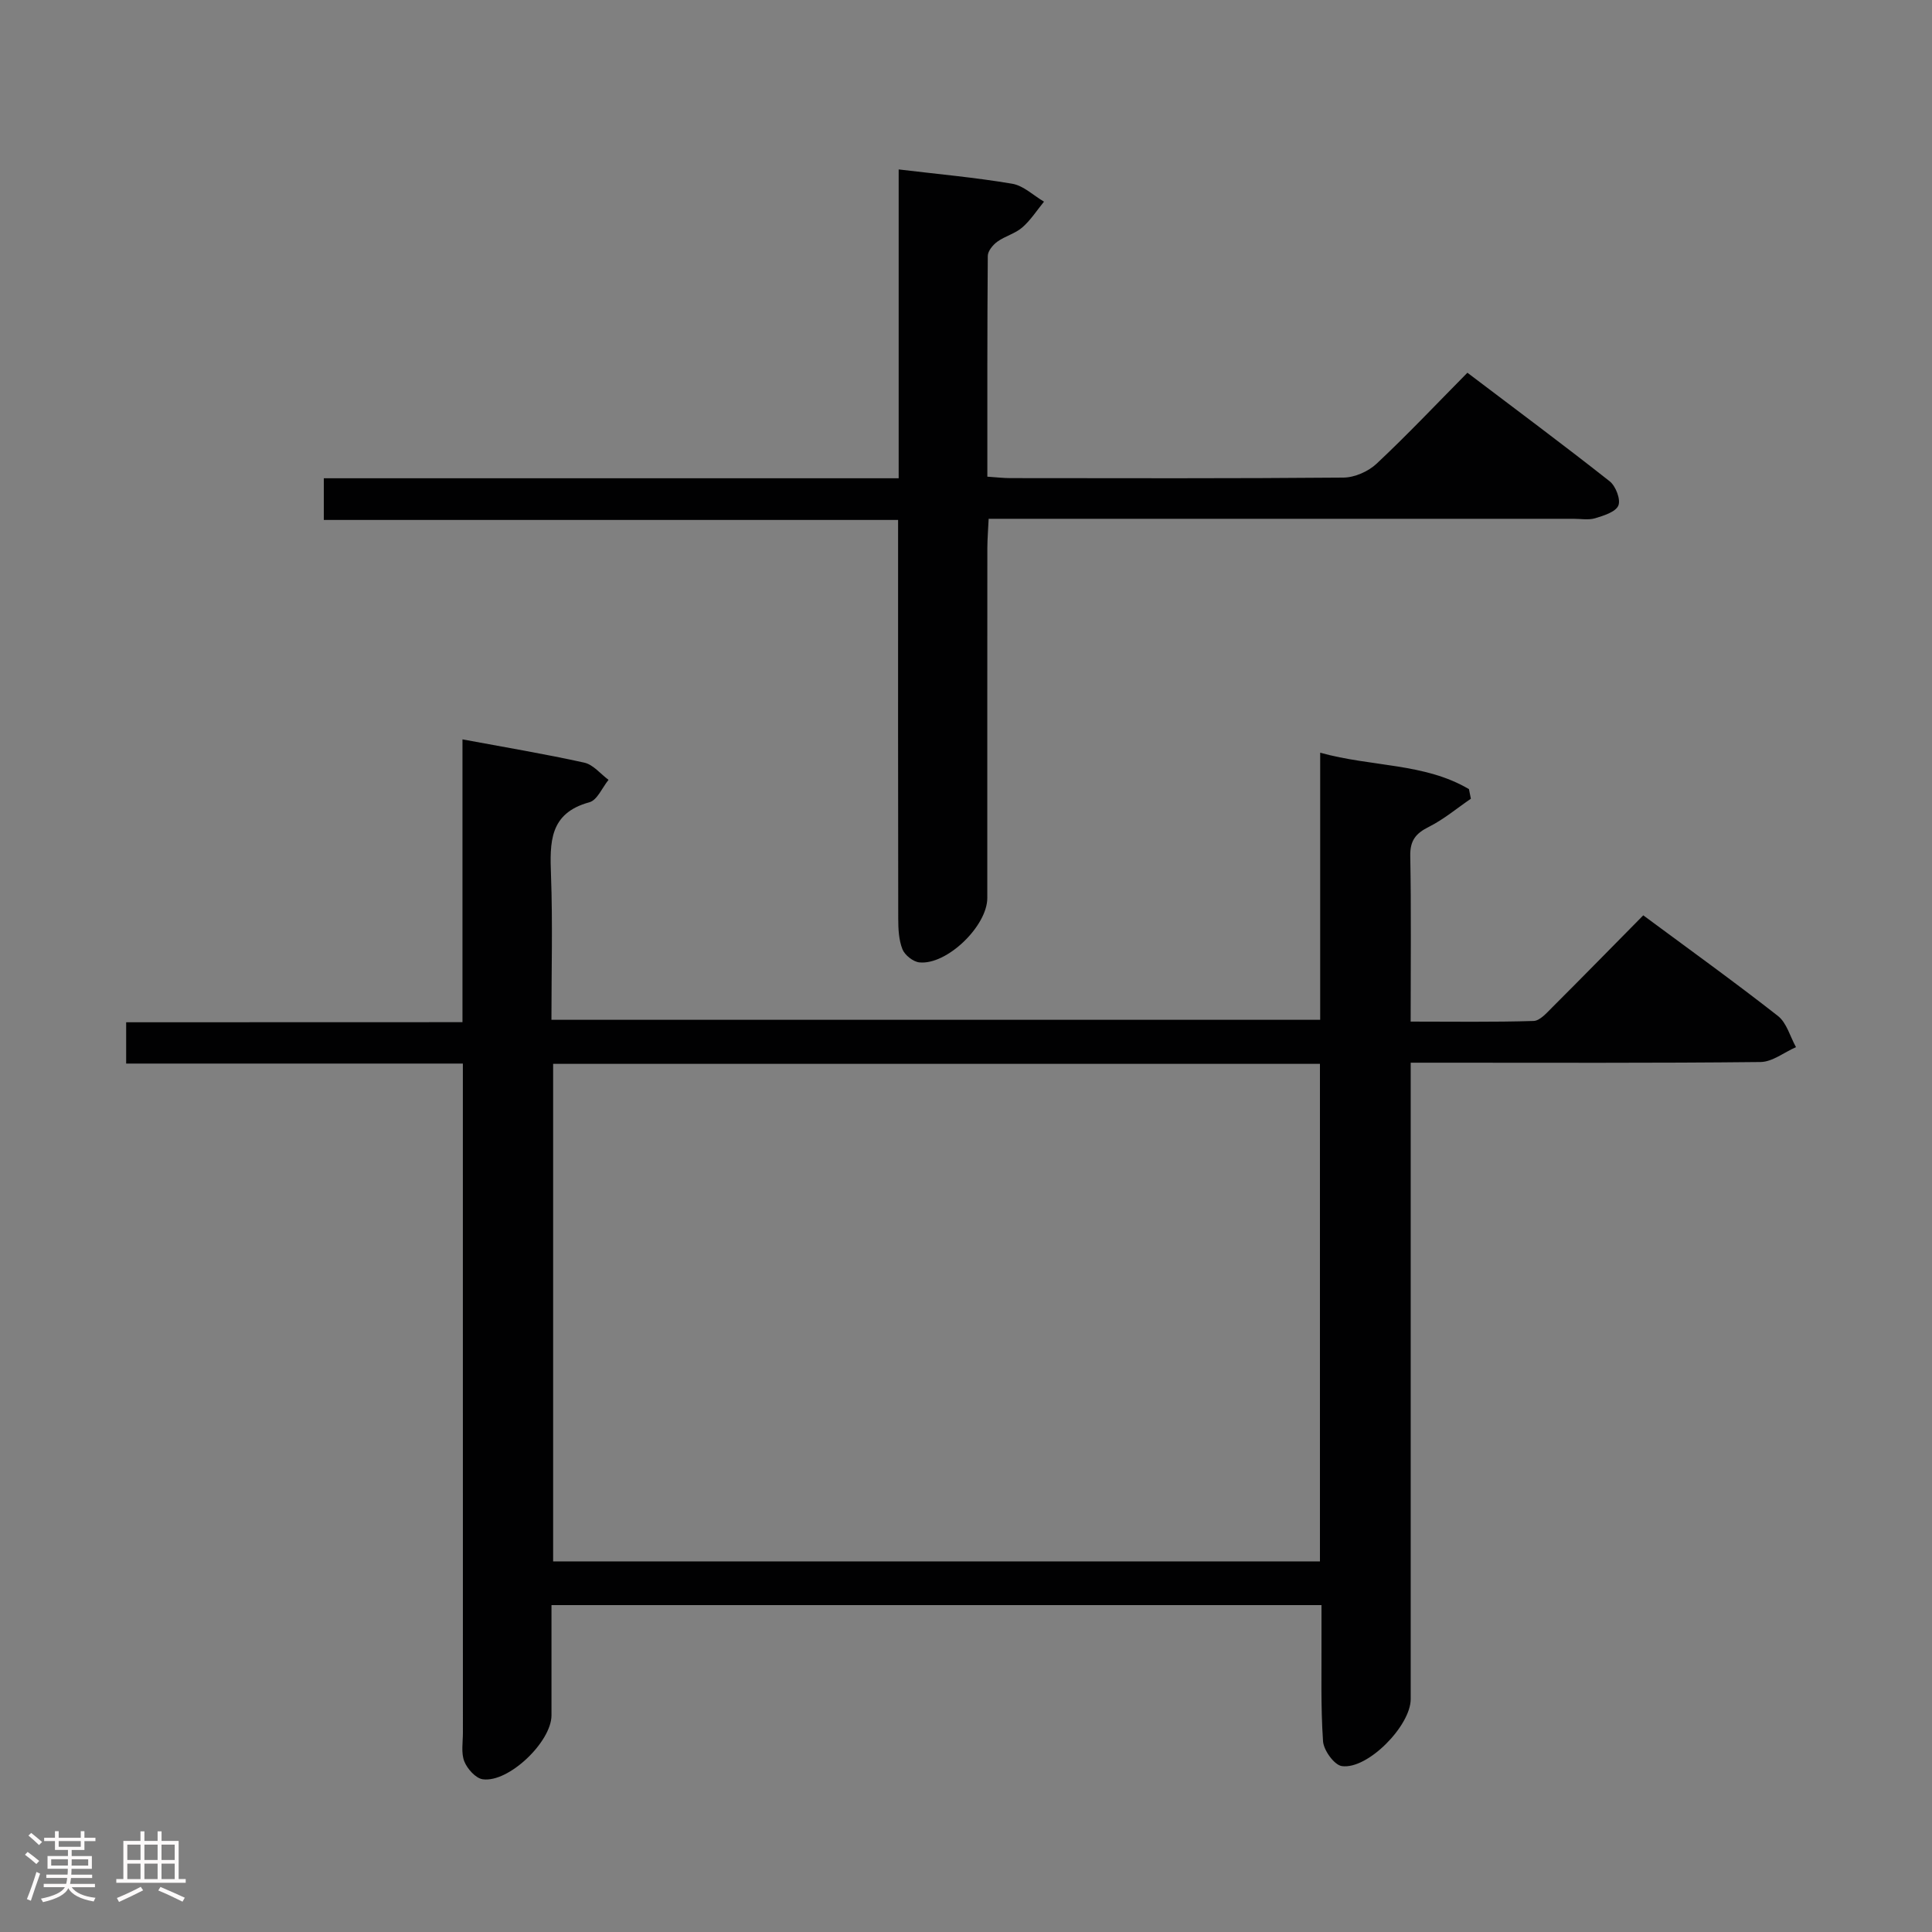 <svg enable-background="new 0 0 400 400" viewBox="0 0 400 400" xmlns="http://www.w3.org/2000/svg"><rect x="0" y="0" width="400" height="400" fill="#808080" stroke="none"/><path d="m5.17 384 .55-.58c.85.61 1.65 1.24 2.4 1.87l-.59.64c-.83-.73-1.62-1.38-2.36-1.93m1.22 9.53-.82-.34c.71-1.76 1.37-3.64 1.98-5.63.24.13.5.25.76.36-.6 1.67-1.24 3.54-1.92 5.61m-.5-13.5.57-.54c.56.44 1.31 1.06 2.26 1.87l-.64.64c-.68-.66-1.41-1.32-2.19-1.97m3.25.46h2.24v-1.36h.77v1.36h4.57v-1.36h.76v1.36h2.28v.69h-2.28v1.84h-2.64v1.26h4.18v2.64h-4.21c0 .45-.02.86-.05 1.21h4.32v.69h-4.38c-.04.34-.1.75-.19 1.22h5.15v.69h-4.82c.87 1.19 2.51 1.92 4.93 2.19-.17.31-.3.57-.37.76-2.77-.49-4.52-1.41-5.26-2.76-.56 1.26-2.3 2.23-5.24 2.9-.12-.24-.26-.48-.43-.72 2.73-.55 4.38-1.34 4.96-2.38h-4.38v-.69h4.65c.1-.38.17-.79.21-1.22h-4.32v-.69h4.4c.03-.34.05-.75.05-1.21h-4.2v-2.64h4.23v-1.26h-2.69v-1.84h-2.24zm1.46 4.46v1.29h3.45c.01-.4.02-.57.01-.53v-.32-.45h-3.46zm1.55-2.59h4.57v-1.19h-4.57zm6.11 2.59h-3.42v.77c-.02.19-.01.37-.02.53h3.44z" fill="#fcfafa"/><path d="m32.63 379.16h.82v1.98h3.54v7.89h1.46v.78h-14.37v-.78h1.46v-7.89h3.54v-1.98h.82v1.98h2.73zm-3.49 11.48.5.73c-1.61.82-3.28 1.63-5 2.41-.13-.27-.28-.55-.44-.82 1.75-.72 3.4-1.49 4.94-2.32m-2.78-5.55h2.73v-3.18h-2.73zm0 3.95h2.73v-3.2h-2.73zm3.54-3.95h2.73v-3.18h-2.73zm0 3.95h2.73v-3.2h-2.73zm7.89 4.68c-1.84-.92-3.51-1.7-5.02-2.32l.45-.73c1.89.8 3.57 1.55 5.04 2.23zm-1.62-11.81h-2.73v3.18h2.73zm-2.73 7.13h2.73v-3.2h-2.73z" fill="#fcfafa"/><g fill="#010102"><path d="m95.75 211.63c0-19.81 0-38.92 0-58.55 8.75 1.63 17.04 3.01 25.23 4.82 1.84.41 3.35 2.33 5.01 3.56-1.3 1.6-2.34 4.2-3.96 4.64-8.36 2.27-8.19 8.35-7.95 15.13.36 9.81.09 19.64.09 29.91h159.16c0-18.06 0-36.28 0-55.3 10.75 2.98 21.59 2.1 30.8 7.54.13.66.27 1.32.4 1.99-2.89 1.97-5.62 4.28-8.72 5.83-2.72 1.36-3.89 2.84-3.83 6.02.21 11.15.08 22.31.08 34.29 8.64 0 17.05.13 25.45-.13 1.33-.04 2.75-1.71 3.9-2.85 6.24-6.23 12.4-12.53 18.81-19.02 9.57 7.09 18.88 13.78 27.89 20.84 1.81 1.42 2.51 4.26 3.73 6.45-2.45 1.07-4.88 3.05-7.34 3.08-22.16.24-44.33.14-66.49.14-1.79 0-3.59 0-5.94 0v6.28 125.49c0 5.5-8.92 14.63-14.26 13.86-1.57-.23-3.77-3.28-3.89-5.15-.5-7.3-.28-14.65-.32-21.98-.01-1.97 0-3.94 0-6.2-53.23 0-105.97 0-159.42 0 0 7.62.01 15.22 0 22.83-.01 5.46-8.86 13.98-14.23 13.23-1.46-.2-3.21-2.16-3.82-3.7-.69-1.75-.29-3.94-.29-5.94-.01-43.99-.01-87.99-.01-131.98 0-1.98 0-3.96 0-6.56-23.34 0-46.38 0-69.71 0 0-3.02 0-5.42 0-8.55 23.13-.02 46.18-.02 69.63-.02zm177.53 8.63c-53.09 0-105.82 0-158.76 0v103.01h158.76c0-34.39 0-68.45 0-103.01z"/><path d="m186.06 99.02c0-21.79 0-42.75 0-63.94 8.08.97 15.84 1.66 23.5 2.96 2.34.39 4.4 2.43 6.59 3.71-1.48 1.81-2.77 3.84-4.51 5.35-1.46 1.27-3.56 1.78-5.16 2.94-.91.66-1.96 1.93-1.97 2.94-.12 15.13-.09 30.26-.09 45.71 1.87.12 3.31.3 4.75.3 22.99.02 45.99.09 68.98-.11 2.32-.02 5.13-1.26 6.84-2.86 6.31-5.91 12.26-12.21 18.82-18.85 10 7.58 19.84 14.89 29.46 22.48 1.25.99 2.32 3.77 1.79 5.02-.56 1.33-3.03 2.09-4.81 2.63-1.38.41-2.97.11-4.47.11-38.16 0-76.32 0-114.47 0-1.99 0-3.98 0-6.62 0-.1 2.2-.26 4.12-.27 6.03-.02 24.16-.01 48.32-.01 72.48 0 5.81-8.4 13.94-14.08 13.33-1.29-.14-3.01-1.51-3.49-2.72-.76-1.93-.87-4.21-.87-6.34-.05-25.49-.03-50.99-.03-76.48 0-1.82 0-3.65 0-6.06-39.67 0-79.07 0-118.9 0 0-3.1 0-5.62 0-8.63z"/></g></svg>